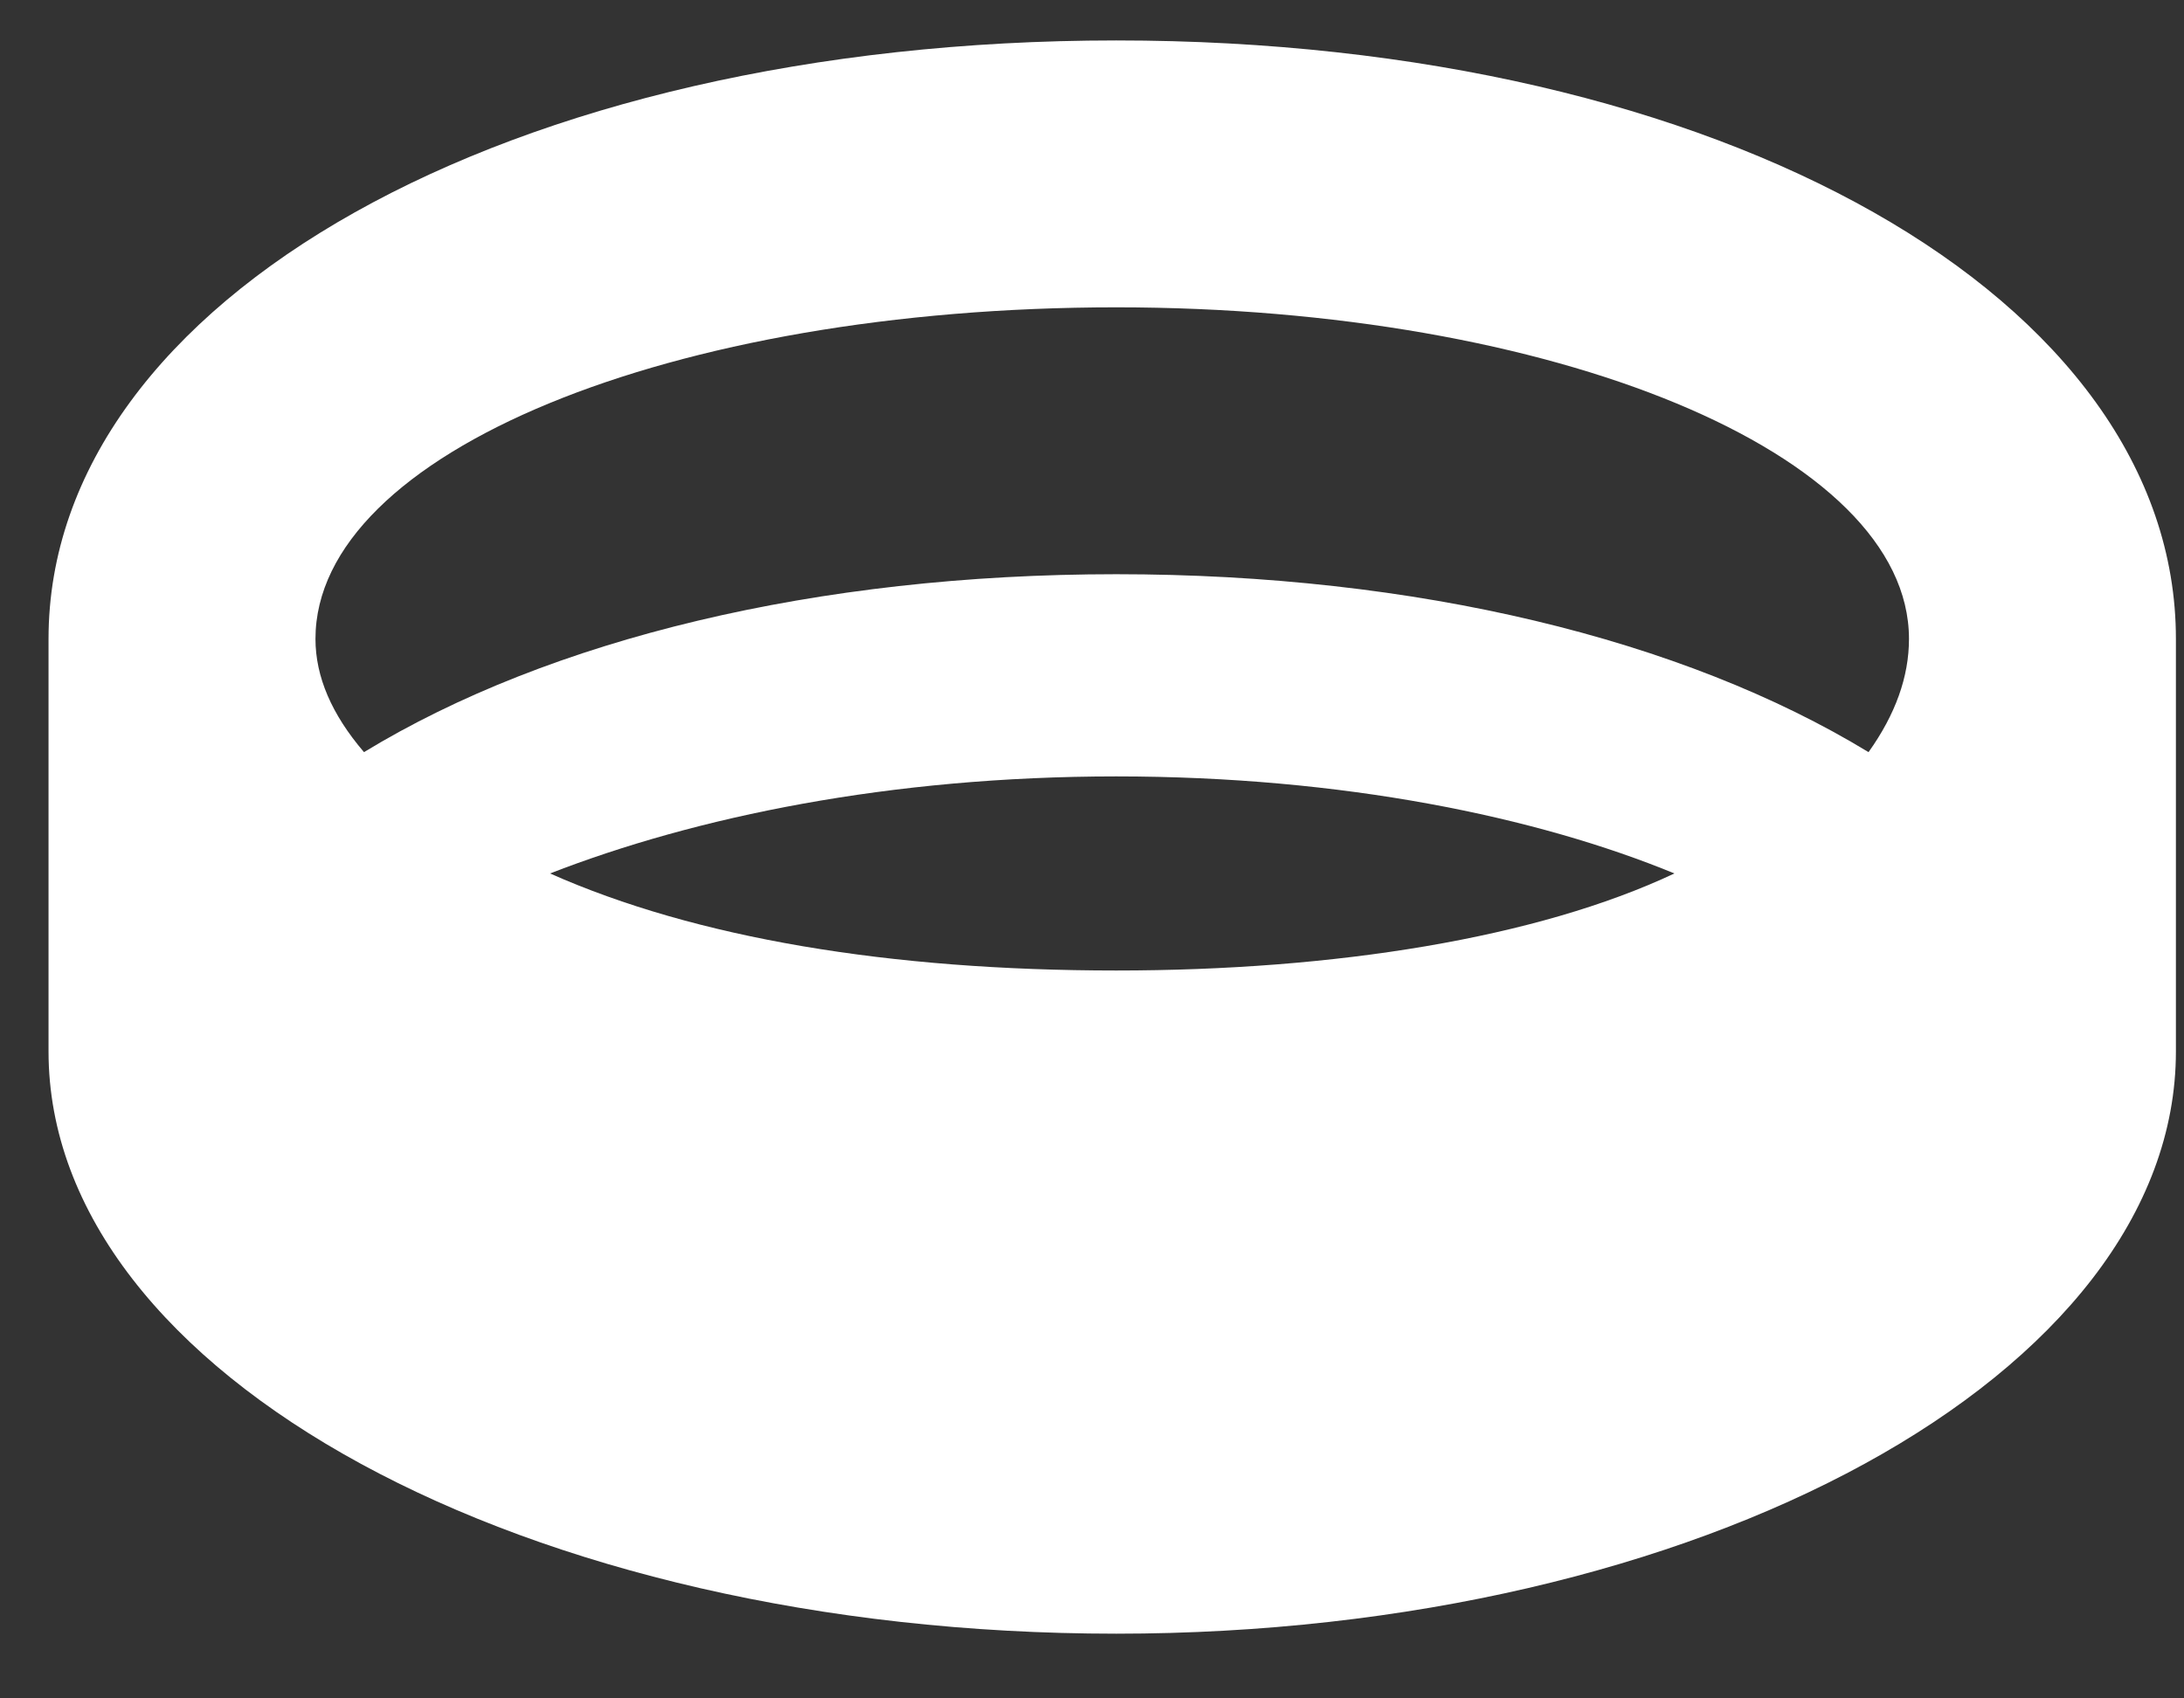 <svg version="1.2" xmlns="http://www.w3.org/2000/svg" viewBox="0 0 27 21" width="27" height="21"><rect x="0" y="0" width="27" height="21" fill="#333333" stroke="none"/><defs><clipPath clipPathUnits="userSpaceOnUse" id="cp1"><path d="m-42-784h430v932h-430z"/></clipPath></defs><style>.a{fill:#fff}</style><g clip-path="url(#cp1)"><path fill-rule="evenodd" class="a" d="m26.9 7.9v5.1c0 4-5.9 7.2-13.1 7.2-7.3 0-13.2-3.2-13.2-7.2v-5.1c0-4.2 5.7-7.4 13.2-7.4 7.5 0 13.1 3.2 13.1 7.4zm-23 0q0 0.7 0.6 1.4c2.3-1.4 5.6-2.2 9.3-2.2 3.7 0 7 0.8 9.3 2.2q0.5-0.7 0.5-1.4c0-2.3-4.4-4.1-9.8-4.1-5.5 0-9.9 1.8-9.9 4.1zm9.9 4.1c2.7 0 5.2-0.4 6.9-1.2-1.7-0.7-4.1-1.2-6.9-1.2-2.8 0-5.2 0.5-7 1.2 1.8 0.8 4.2 1.2 7 1.2z"/></g></svg>